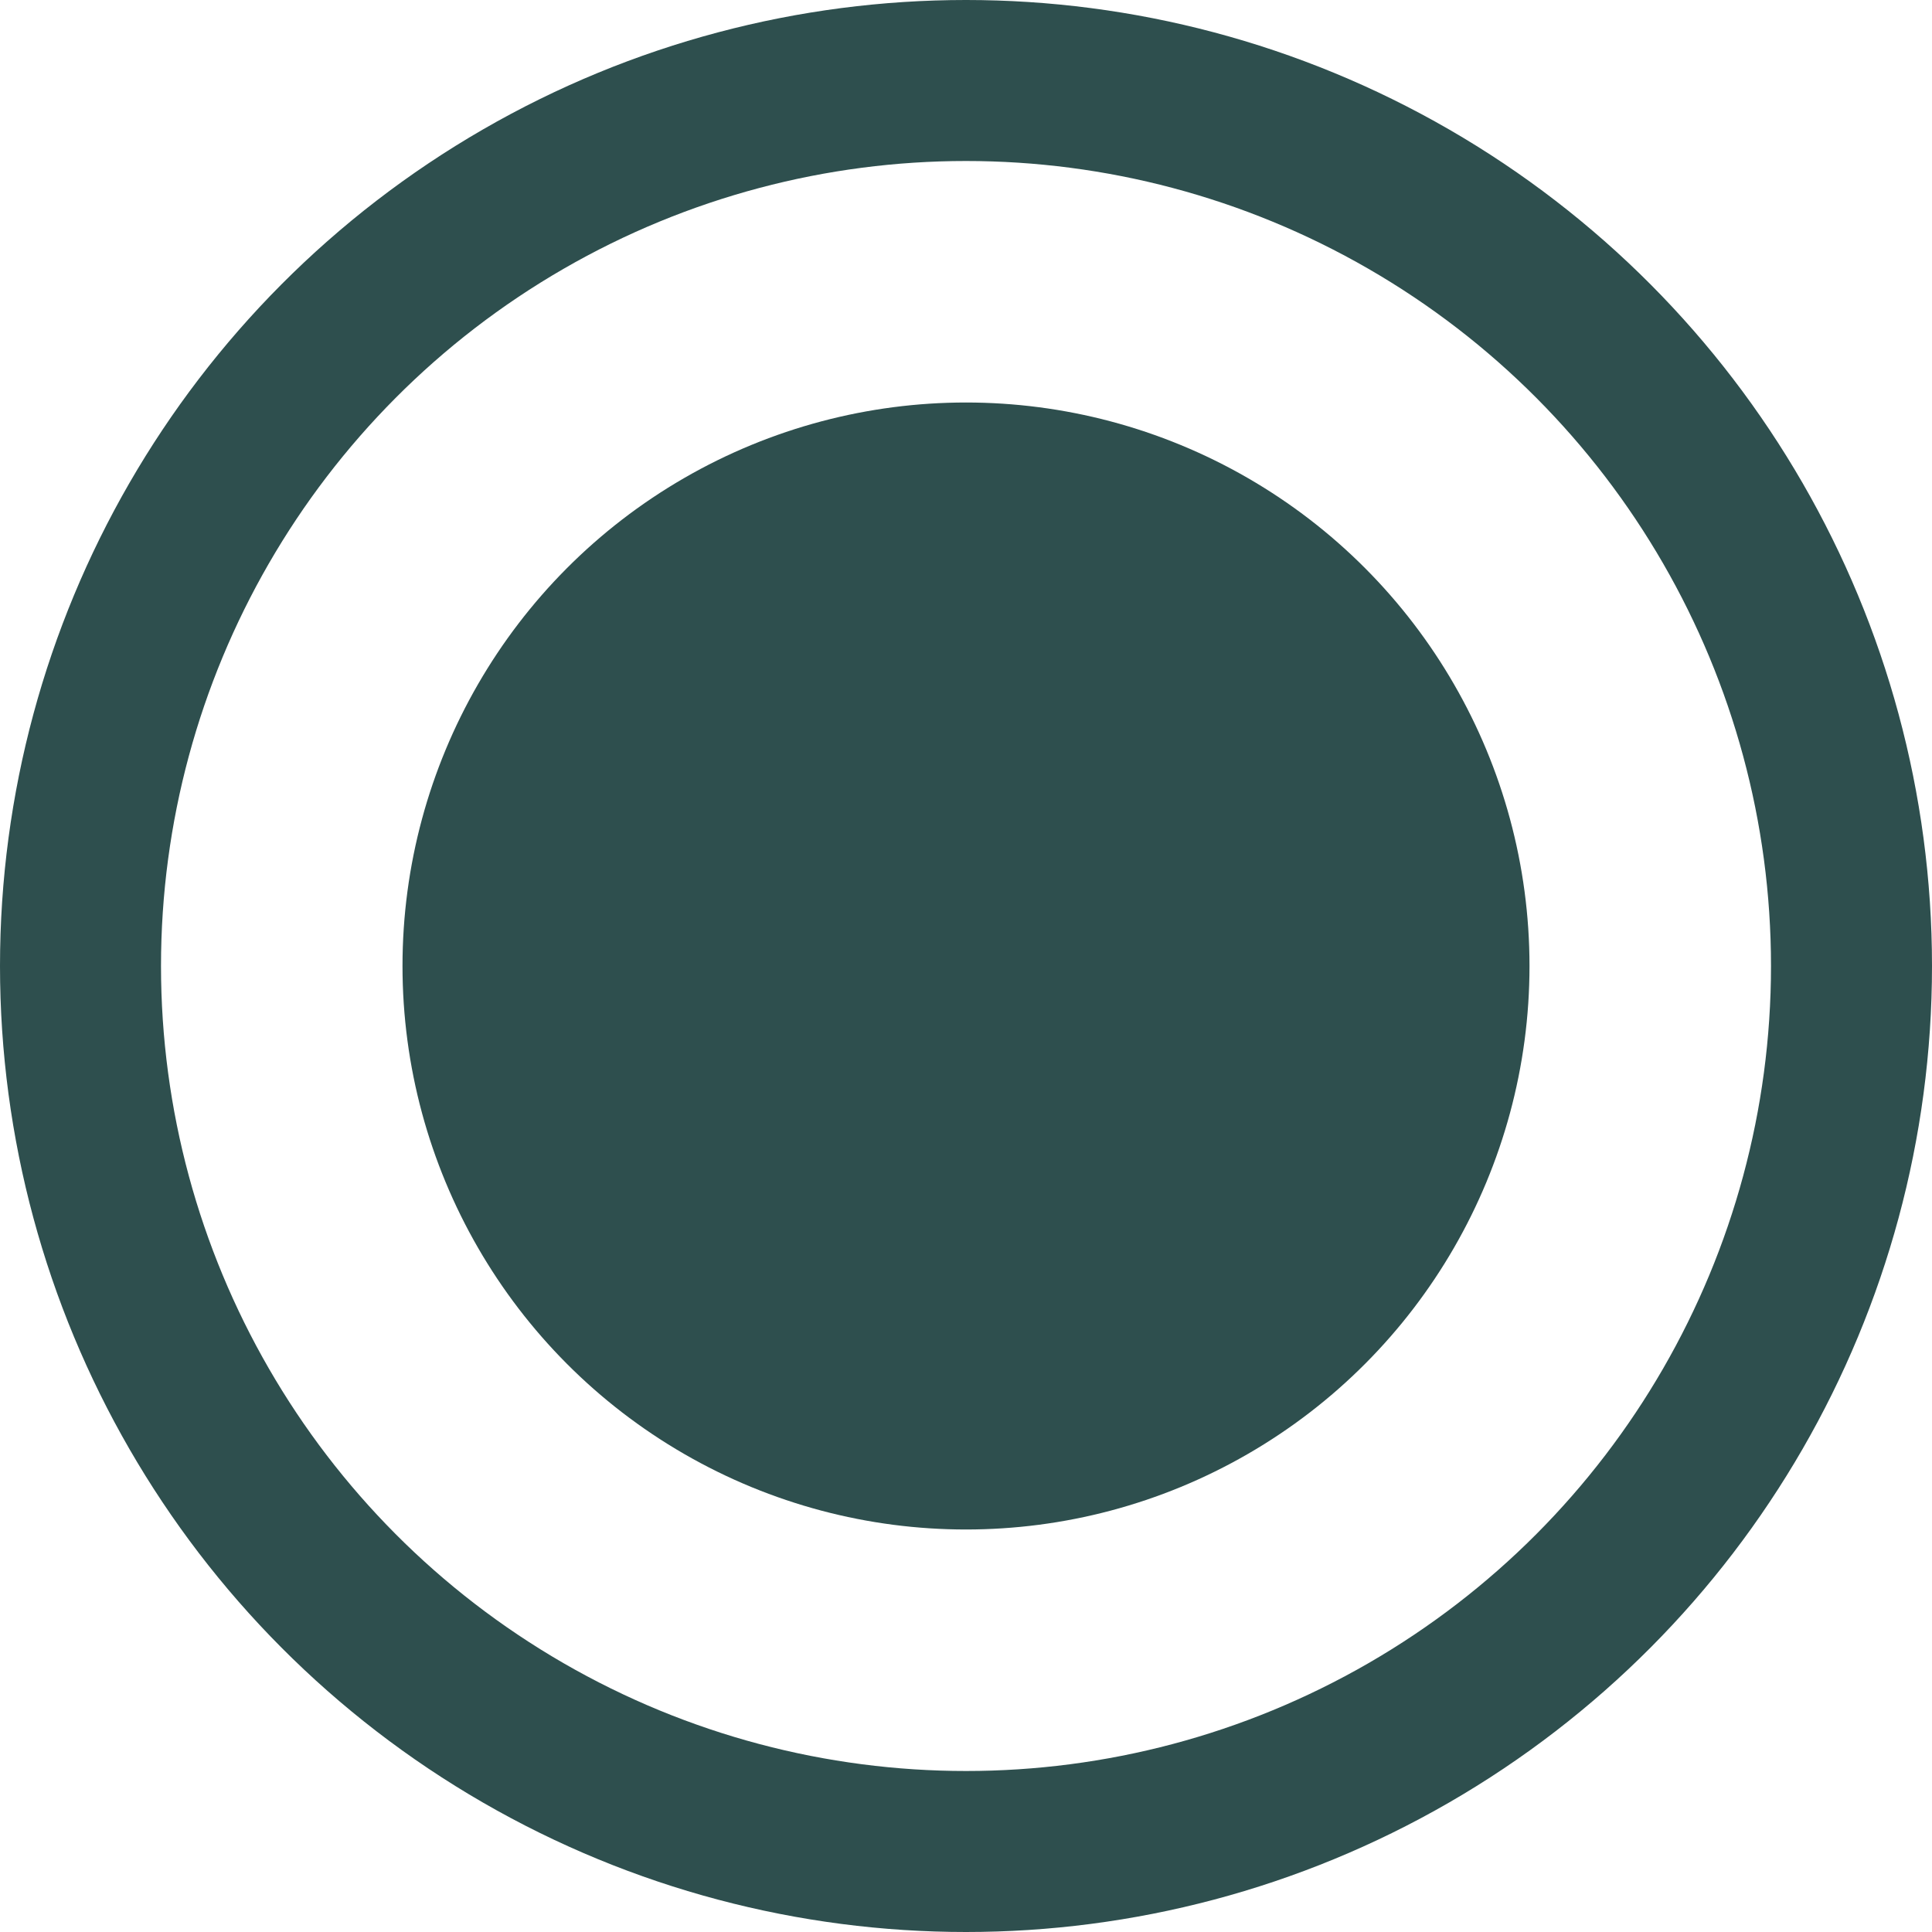 <svg width="24" height="24" viewBox="0 0 24 24" fill="none" xmlns="http://www.w3.org/2000/svg">
<circle cx="12" cy="12" r="11" stroke="#2E4F4E" stroke-width="2"/>
<circle cx="12" cy="12" r="7" fill="#2E4F4E"/>
</svg>
